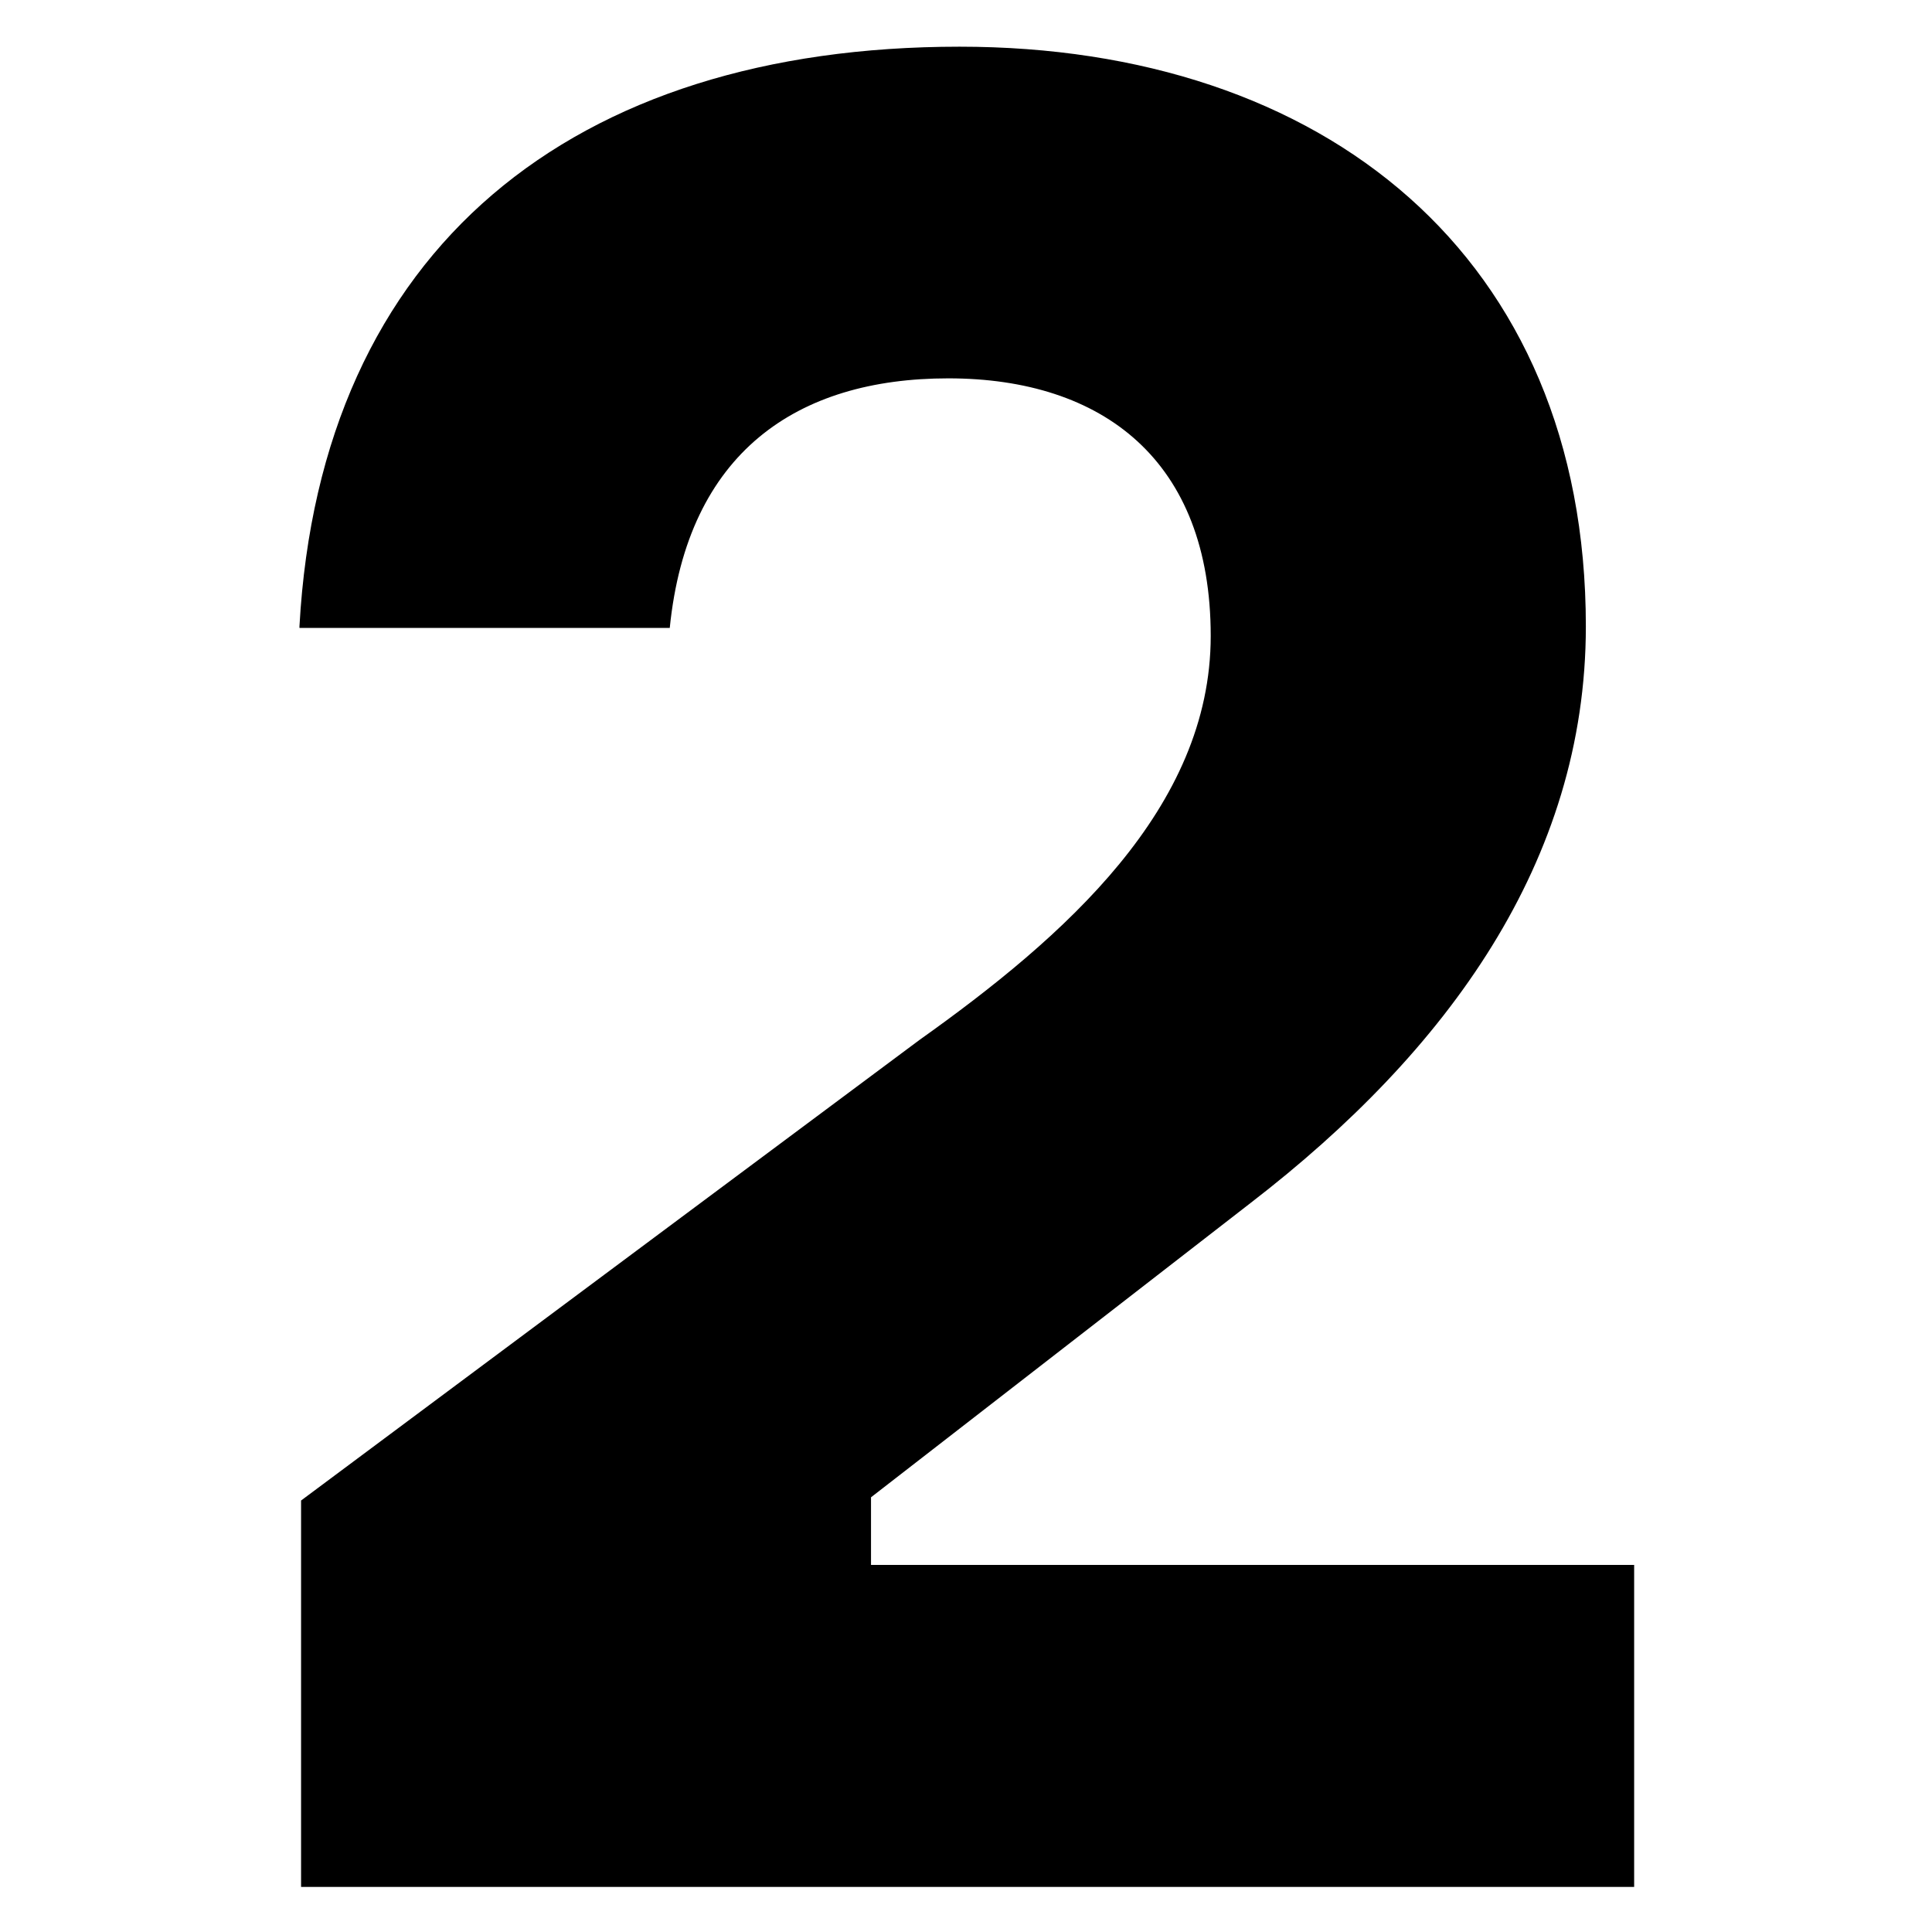 <svg class="s-3__box__svg" xmlns="http://www.w3.org/2000/svg" viewBox="0 0 120 120"><path class="st0" d="M18.6 38.9c1.3-23.5 17-36 41-36 22.6 0 38.9 13 38.9 36 0 14.6-8.6 26.4-20.8 35.8L54.1 93v4.2h47.4v20H18.7v-24l38.4-28.6c9-6.4 18.1-14.4 18.1-25.1 0-10.9-6.7-16-16.3-16-9.4 0-16.2 4.6-17.3 15.5h-23z"/></svg>